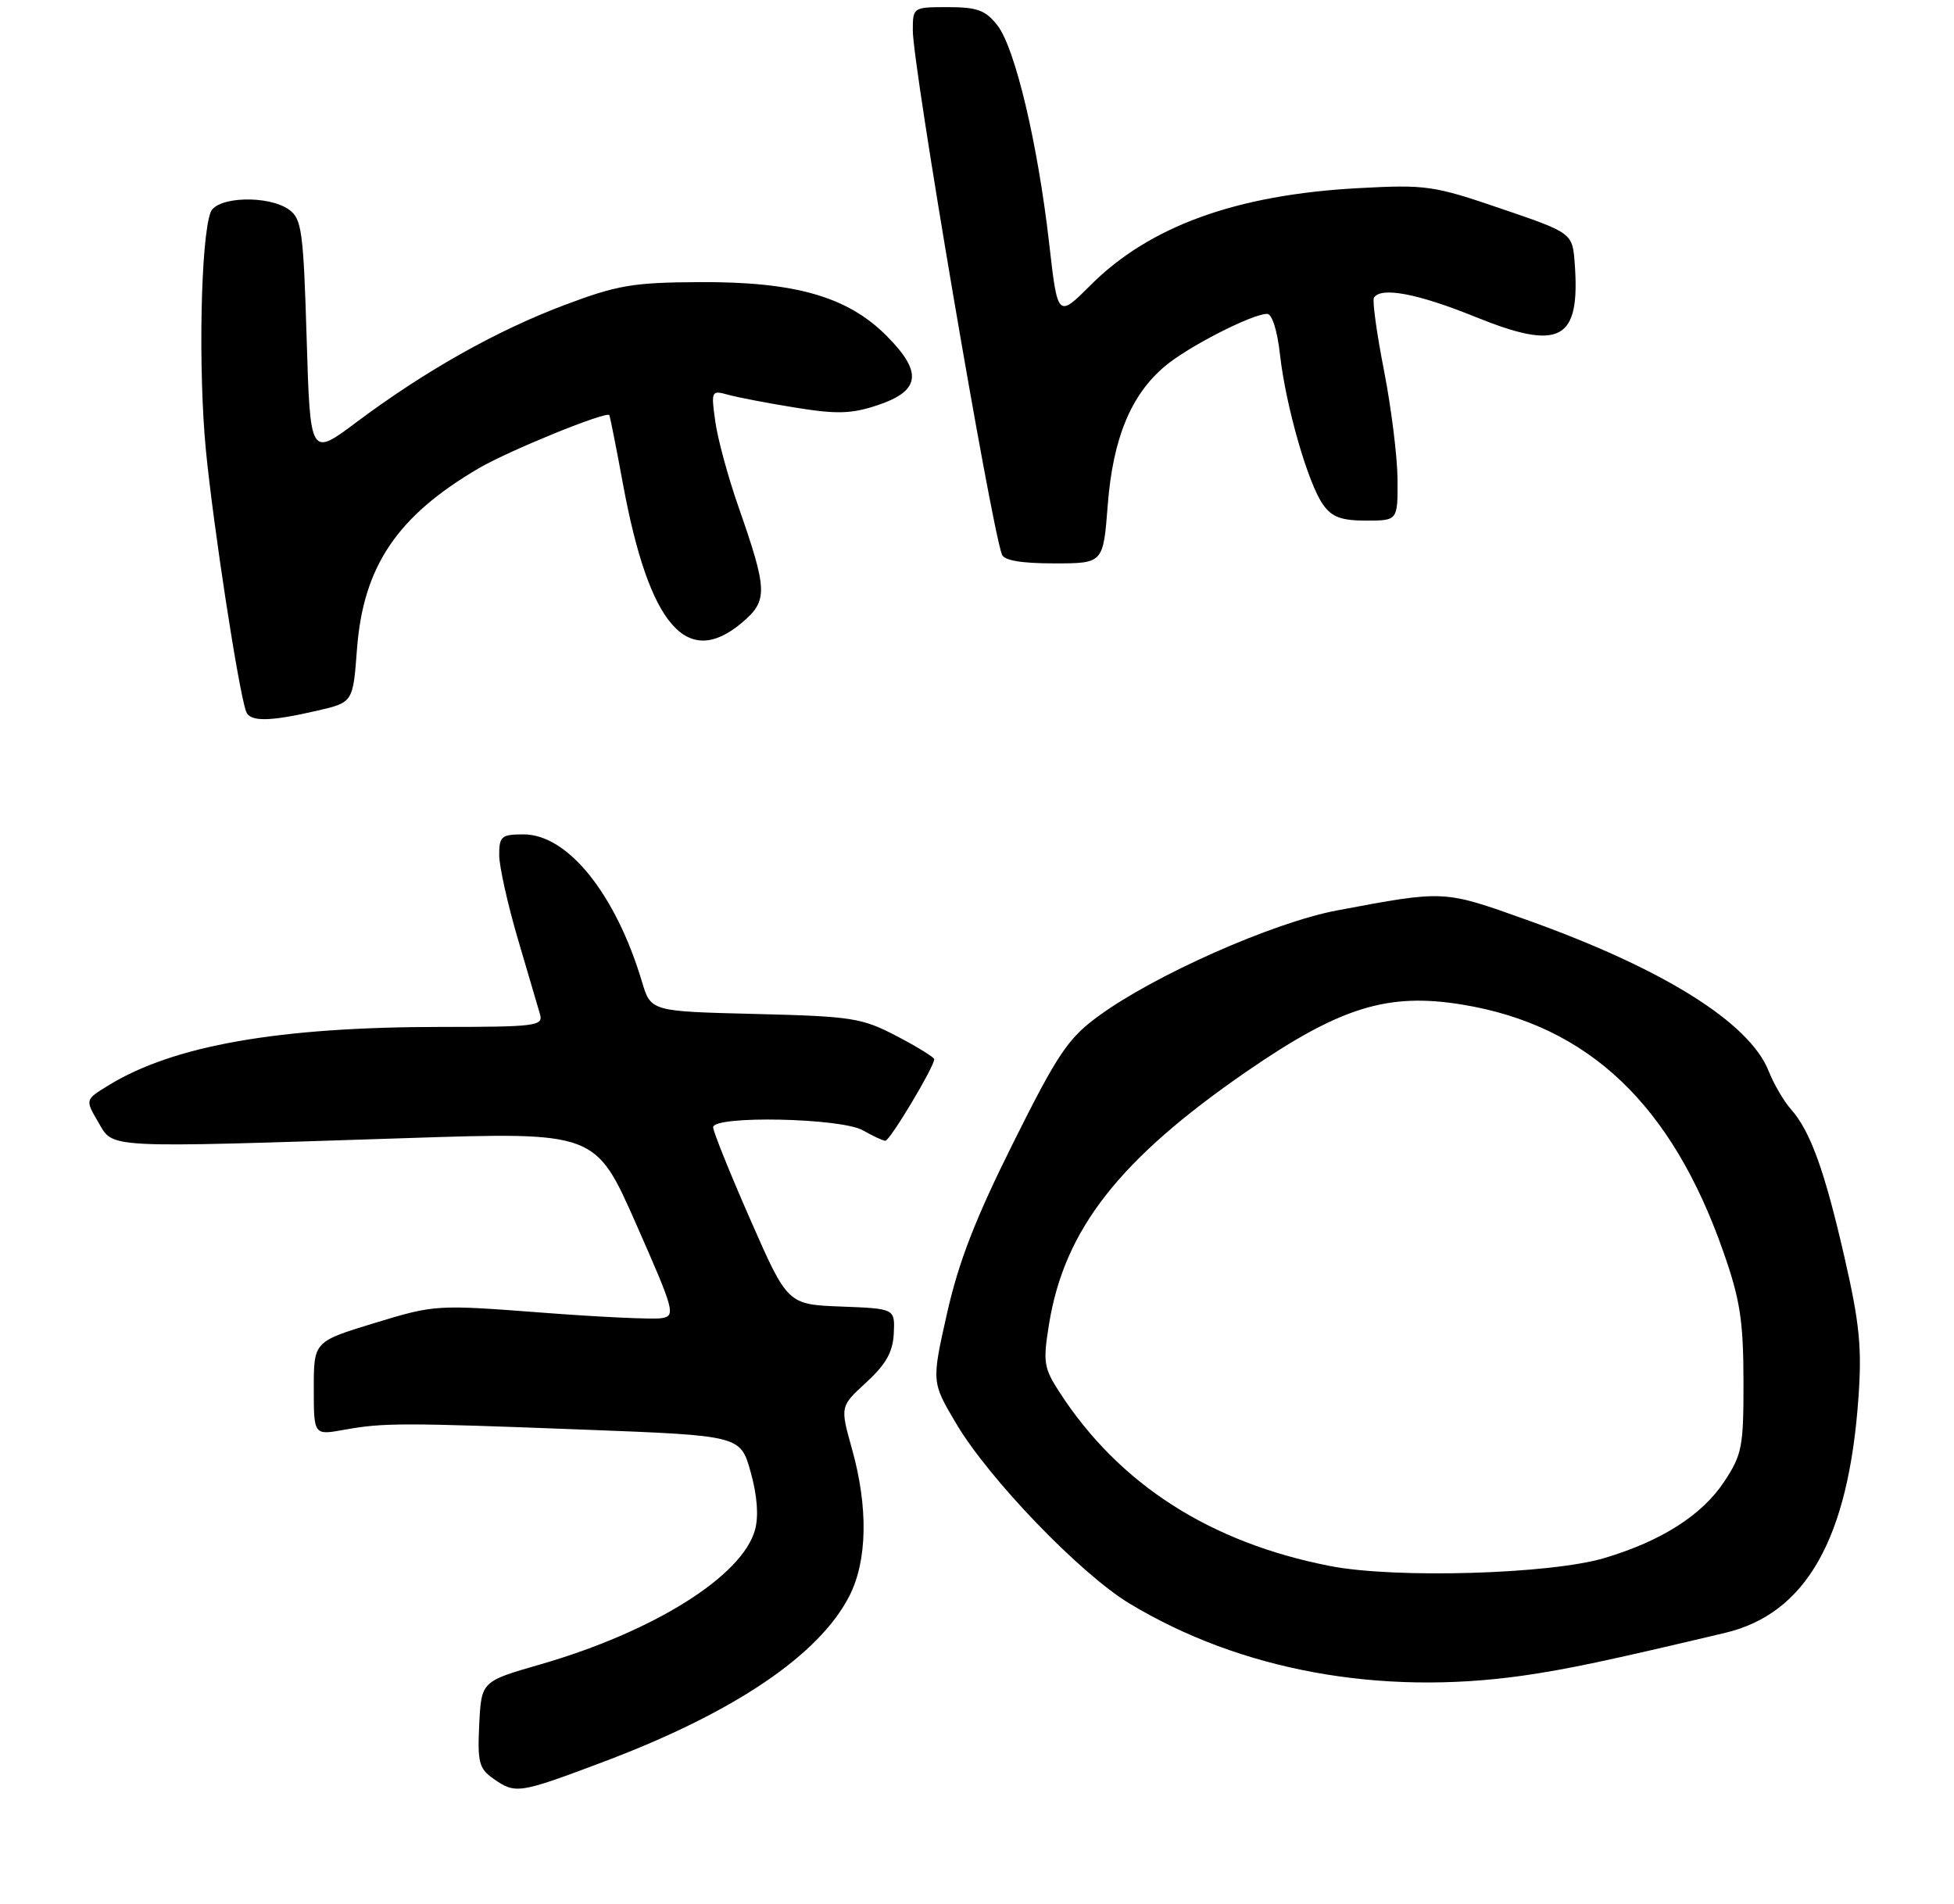 <?xml version="1.0" encoding="UTF-8" standalone="no"?>
<!DOCTYPE svg PUBLIC "-//W3C//DTD SVG 1.1//EN" "http://www.w3.org/Graphics/SVG/1.1/DTD/svg11.dtd" >
<svg xmlns="http://www.w3.org/2000/svg" xmlns:xlink="http://www.w3.org/1999/xlink" version="1.1" viewBox="0 0 274 267">
 <g >
 <path fill="currentColor"
d=" M 84.67 247.03 C 102.93 240.15 114.88 232.08 119.11 223.78 C 121.63 218.85 121.76 211.33 119.47 203.18 C 117.80 197.21 117.80 197.21 121.48 193.84 C 124.23 191.31 125.20 189.60 125.33 186.99 C 125.50 183.50 125.50 183.50 117.97 183.21 C 110.44 182.92 110.44 182.92 105.22 171.03 C 102.35 164.49 100.00 158.66 100.00 158.07 C 100.00 156.39 117.95 156.76 121.00 158.50 C 122.38 159.29 123.79 159.95 124.15 159.96 C 124.77 160.00 131.00 149.60 131.00 148.53 C 131.00 148.26 128.64 146.80 125.75 145.29 C 120.85 142.73 119.52 142.52 105.88 142.18 C 91.26 141.82 91.26 141.82 90.02 137.66 C 86.34 125.37 79.62 117.00 73.42 117.00 C 70.32 117.00 70.00 117.27 70.00 119.89 C 70.00 121.48 71.18 126.76 72.61 131.64 C 74.05 136.51 75.45 141.29 75.73 142.25 C 76.19 143.86 75.07 144.00 61.84 144.00 C 39.11 144.00 24.31 146.60 15.22 152.19 C 11.93 154.20 11.93 154.20 13.78 157.35 C 15.95 161.07 14.21 160.98 57.00 159.59 C 83.50 158.72 83.50 158.72 89.19 171.61 C 94.59 183.85 94.77 184.52 92.76 184.84 C 91.60 185.03 83.99 184.68 75.85 184.05 C 61.20 182.93 60.96 182.95 52.52 185.52 C 44.00 188.12 44.00 188.12 44.00 194.69 C 44.00 201.26 44.00 201.26 48.25 200.49 C 53.78 199.49 56.40 199.49 82.17 200.48 C 103.83 201.31 103.83 201.31 105.26 206.41 C 106.18 209.70 106.40 212.56 105.88 214.50 C 104.11 221.00 91.67 228.80 75.76 233.39 C 67.50 235.77 67.50 235.77 67.20 241.80 C 66.94 247.11 67.18 248.01 69.18 249.41 C 72.29 251.59 72.73 251.53 84.67 247.03 Z  M 213.50 234.97 C 219.68 234.09 225.35 232.89 241.89 228.97 C 253.25 226.28 259.21 215.78 260.60 196.00 C 261.10 188.98 260.76 185.55 258.65 176.34 C 255.86 164.13 253.86 158.60 251.11 155.51 C 250.13 154.41 248.74 152.02 248.02 150.21 C 245.33 143.39 233.20 135.81 214.06 128.98 C 202.36 124.80 202.63 124.82 187.50 127.66 C 178.55 129.34 161.83 136.75 153.99 142.51 C 149.76 145.61 148.30 147.78 142.07 160.27 C 136.77 170.89 134.42 176.95 132.80 184.15 C 130.63 193.80 130.63 193.80 134.07 199.60 C 138.66 207.37 151.50 220.70 158.38 224.85 C 173.93 234.23 193.45 237.82 213.50 234.97 Z  M 44.50 99.65 C 49.50 98.49 49.50 98.49 50.06 91.00 C 50.94 79.42 55.68 72.37 67.14 65.66 C 71.35 63.19 85.06 57.61 85.44 58.21 C 85.54 58.37 86.42 62.77 87.38 68.00 C 91.03 87.69 96.31 93.82 104.01 87.34 C 107.71 84.22 107.67 82.86 103.53 71.00 C 102.09 66.88 100.63 61.52 100.30 59.09 C 99.70 54.81 99.75 54.70 102.09 55.35 C 103.42 55.72 107.67 56.54 111.55 57.16 C 117.36 58.10 119.39 58.04 123.05 56.82 C 129.09 54.81 129.42 52.19 124.28 47.05 C 118.81 41.58 111.46 39.48 98.00 39.56 C 88.71 39.61 86.53 39.99 79.06 42.81 C 69.54 46.41 59.59 52.02 50.00 59.19 C 43.50 64.06 43.50 64.06 43.00 47.45 C 42.55 32.48 42.31 30.69 40.56 29.42 C 37.70 27.33 30.39 27.55 29.54 29.75 C 28.14 33.38 27.78 51.93 28.88 63.21 C 29.93 73.92 33.44 96.76 34.50 99.75 C 35.02 101.24 37.75 101.21 44.50 99.65 Z  M 155.33 70.86 C 156.05 61.50 158.56 55.40 163.33 51.37 C 166.56 48.63 175.55 44.03 177.68 44.01 C 178.37 44.00 179.12 46.36 179.49 49.75 C 180.29 56.89 183.40 67.76 185.52 70.75 C 186.76 72.51 188.09 73.00 191.56 73.00 C 196.00 73.00 196.00 73.00 195.97 67.25 C 195.95 64.09 195.10 57.23 194.08 52.00 C 193.05 46.77 192.42 42.16 192.66 41.75 C 193.62 40.18 198.81 41.16 206.89 44.44 C 218.79 49.26 221.60 47.77 220.82 37.00 C 220.50 32.67 220.50 32.67 210.50 29.26 C 201.03 26.02 199.97 25.87 190.50 26.38 C 173.37 27.30 161.20 31.71 152.92 39.99 C 148.31 44.59 148.31 44.59 147.11 34.05 C 145.51 20.07 142.33 6.68 139.85 3.54 C 138.20 1.43 137.01 1.00 132.93 1.00 C 128.02 1.00 128.00 1.02 128.00 4.28 C 128.00 9.34 138.84 73.10 140.49 77.75 C 140.79 78.59 143.22 79.00 147.82 79.00 C 154.70 79.00 154.70 79.00 155.33 70.86 Z  M 186.50 219.59 C 169.69 216.31 156.97 208.15 148.62 195.30 C 146.35 191.80 146.23 191.04 147.11 185.62 C 149.26 172.40 156.95 162.57 174.75 150.29 C 187.93 141.21 194.59 139.14 205.12 140.88 C 222.73 143.79 234.42 154.87 241.65 175.51 C 244.00 182.19 244.46 185.15 244.48 193.57 C 244.50 202.89 244.29 203.96 241.77 207.77 C 238.67 212.46 232.99 216.08 225.00 218.47 C 217.40 220.74 195.63 221.38 186.50 219.59 Z "/>
</g>
</svg>